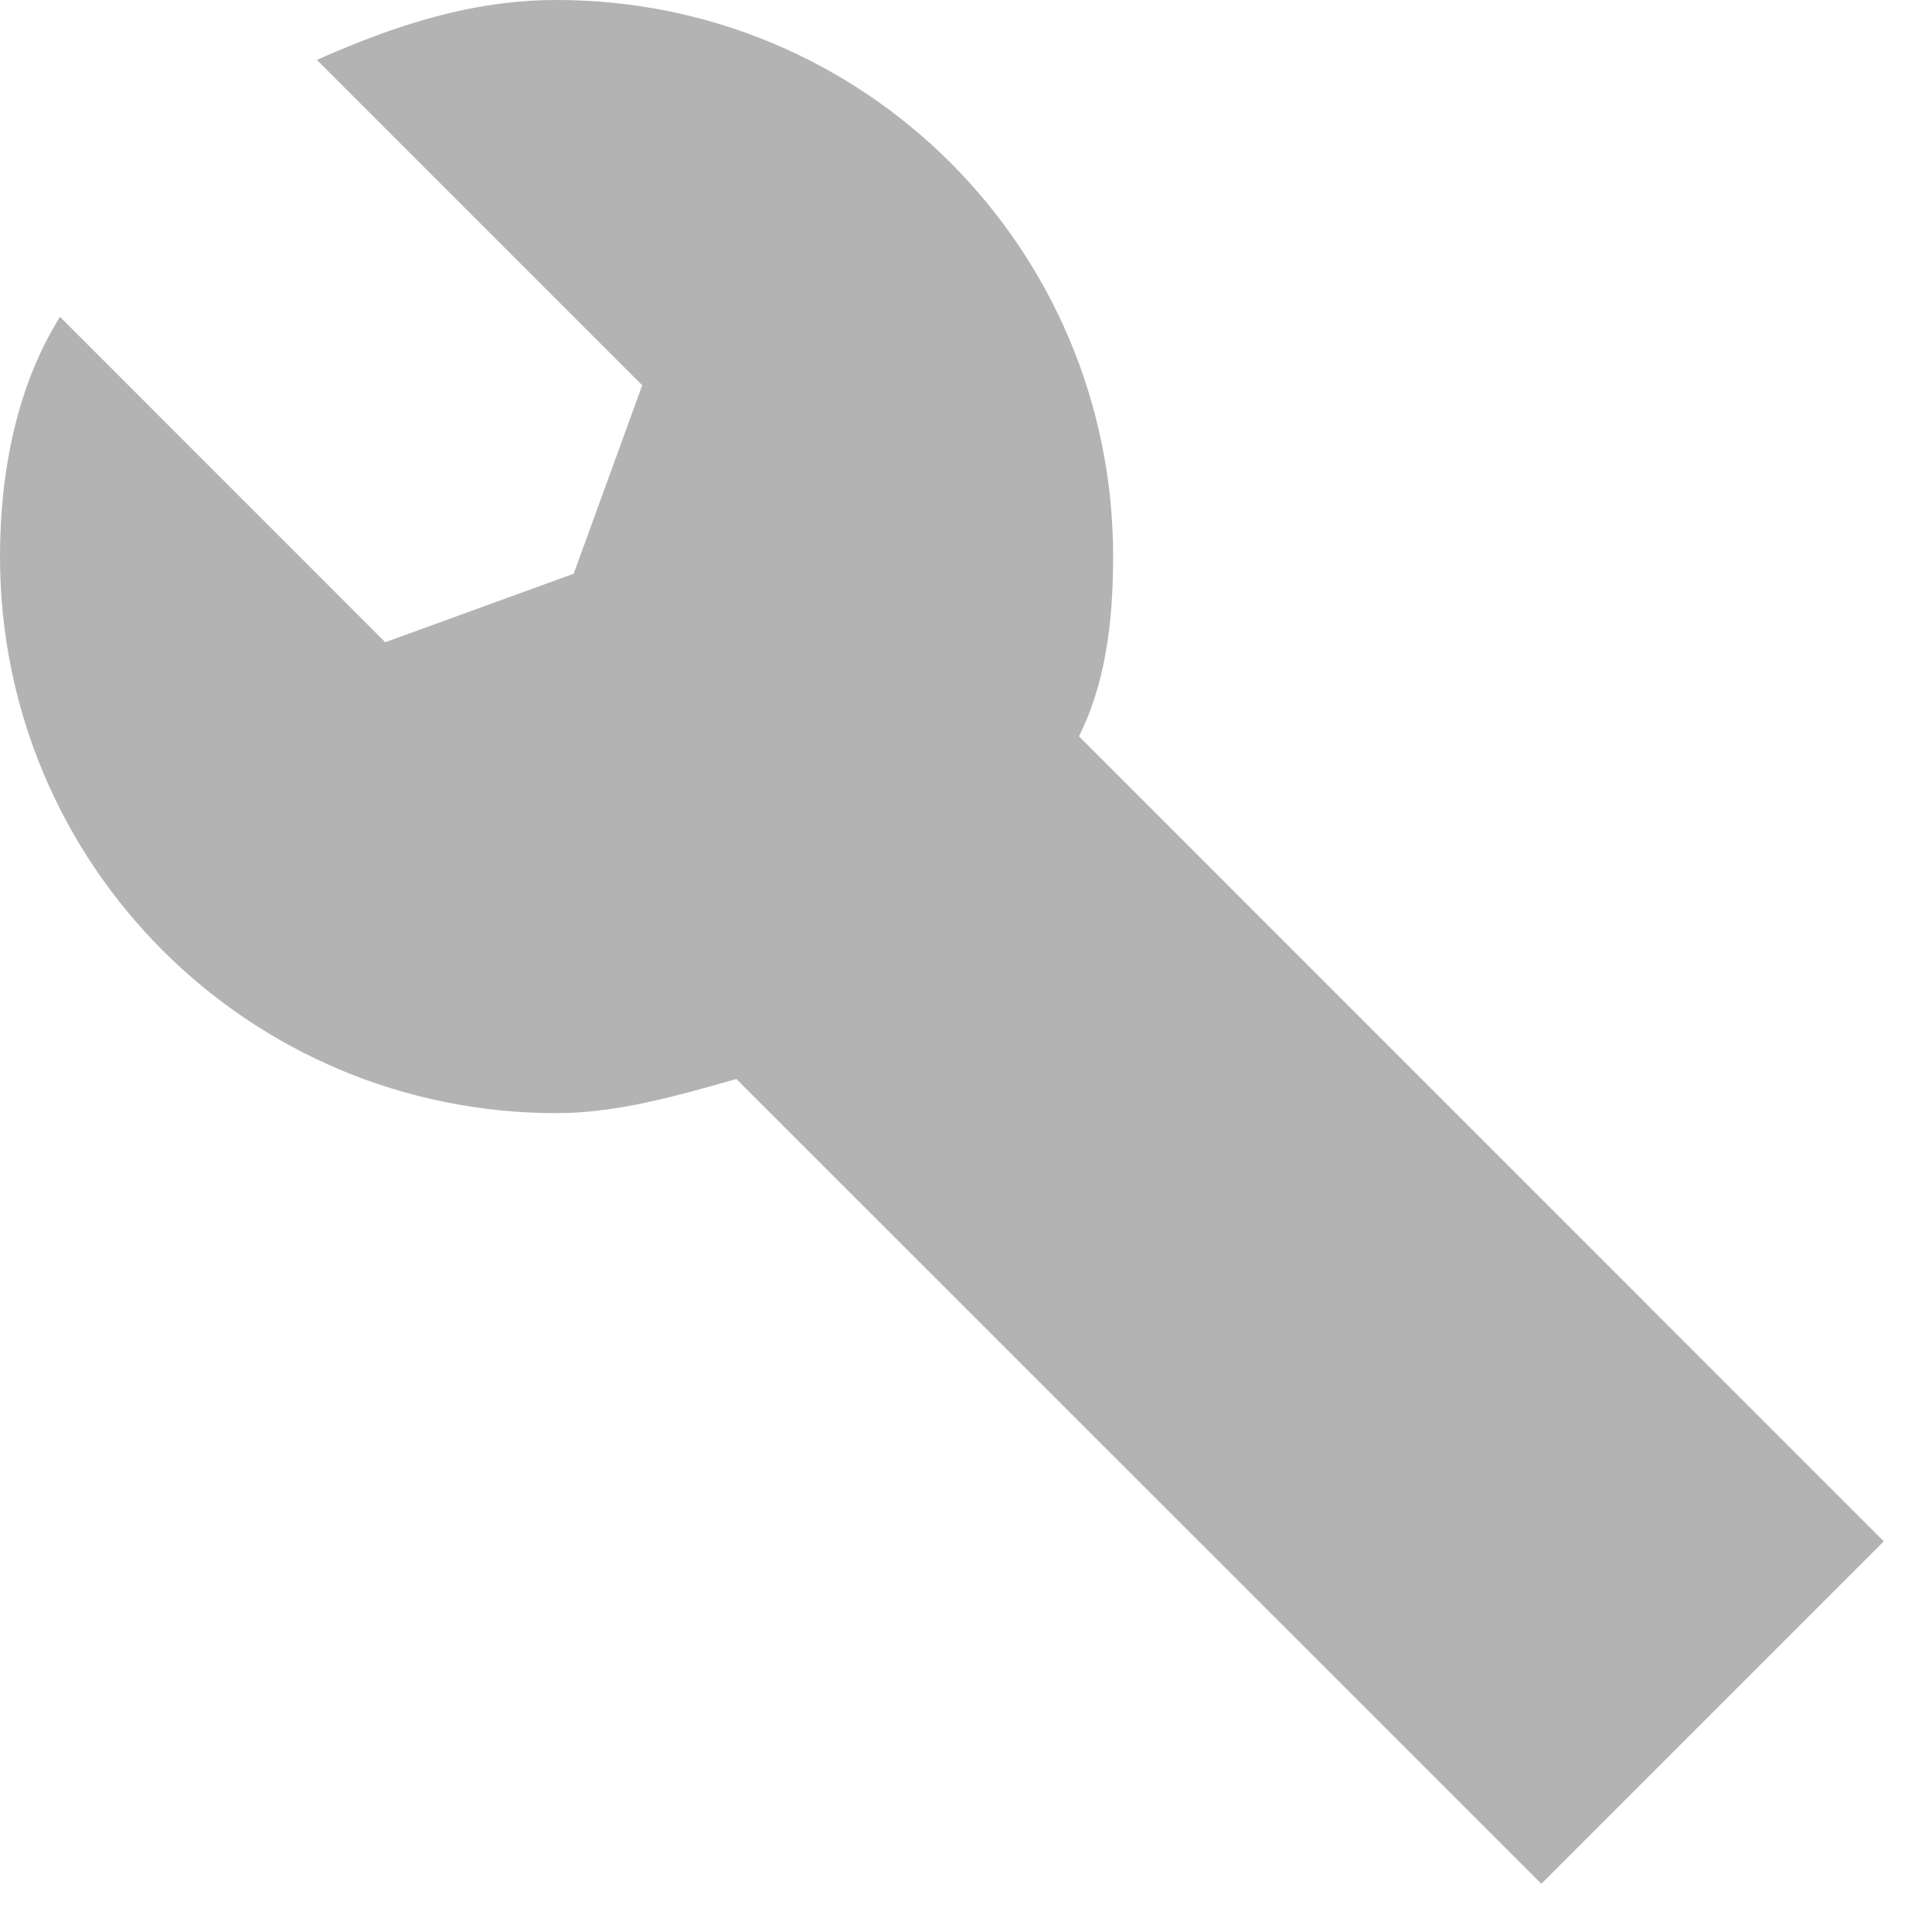 <svg width="19" height="19" viewBox="0 0 19 19" fill="none" xmlns="http://www.w3.org/2000/svg">
<path d="M18.526 15.158L15.158 18.526L7.242 10.611C6.653 10.779 6.063 10.947 5.474 10.947C2.442 10.947 0 8.505 0 5.474C0 4.632 0.169 3.789 0.59 3.116L3.789 6.316L5.642 5.642L6.316 3.789L3.116 0.589C3.874 0.253 4.632 0 5.474 0C8.505 0 10.947 2.442 10.947 5.474C10.947 6.147 10.863 6.737 10.611 7.242L18.526 15.158Z" fill="#B3B3B3"/>
</svg>
